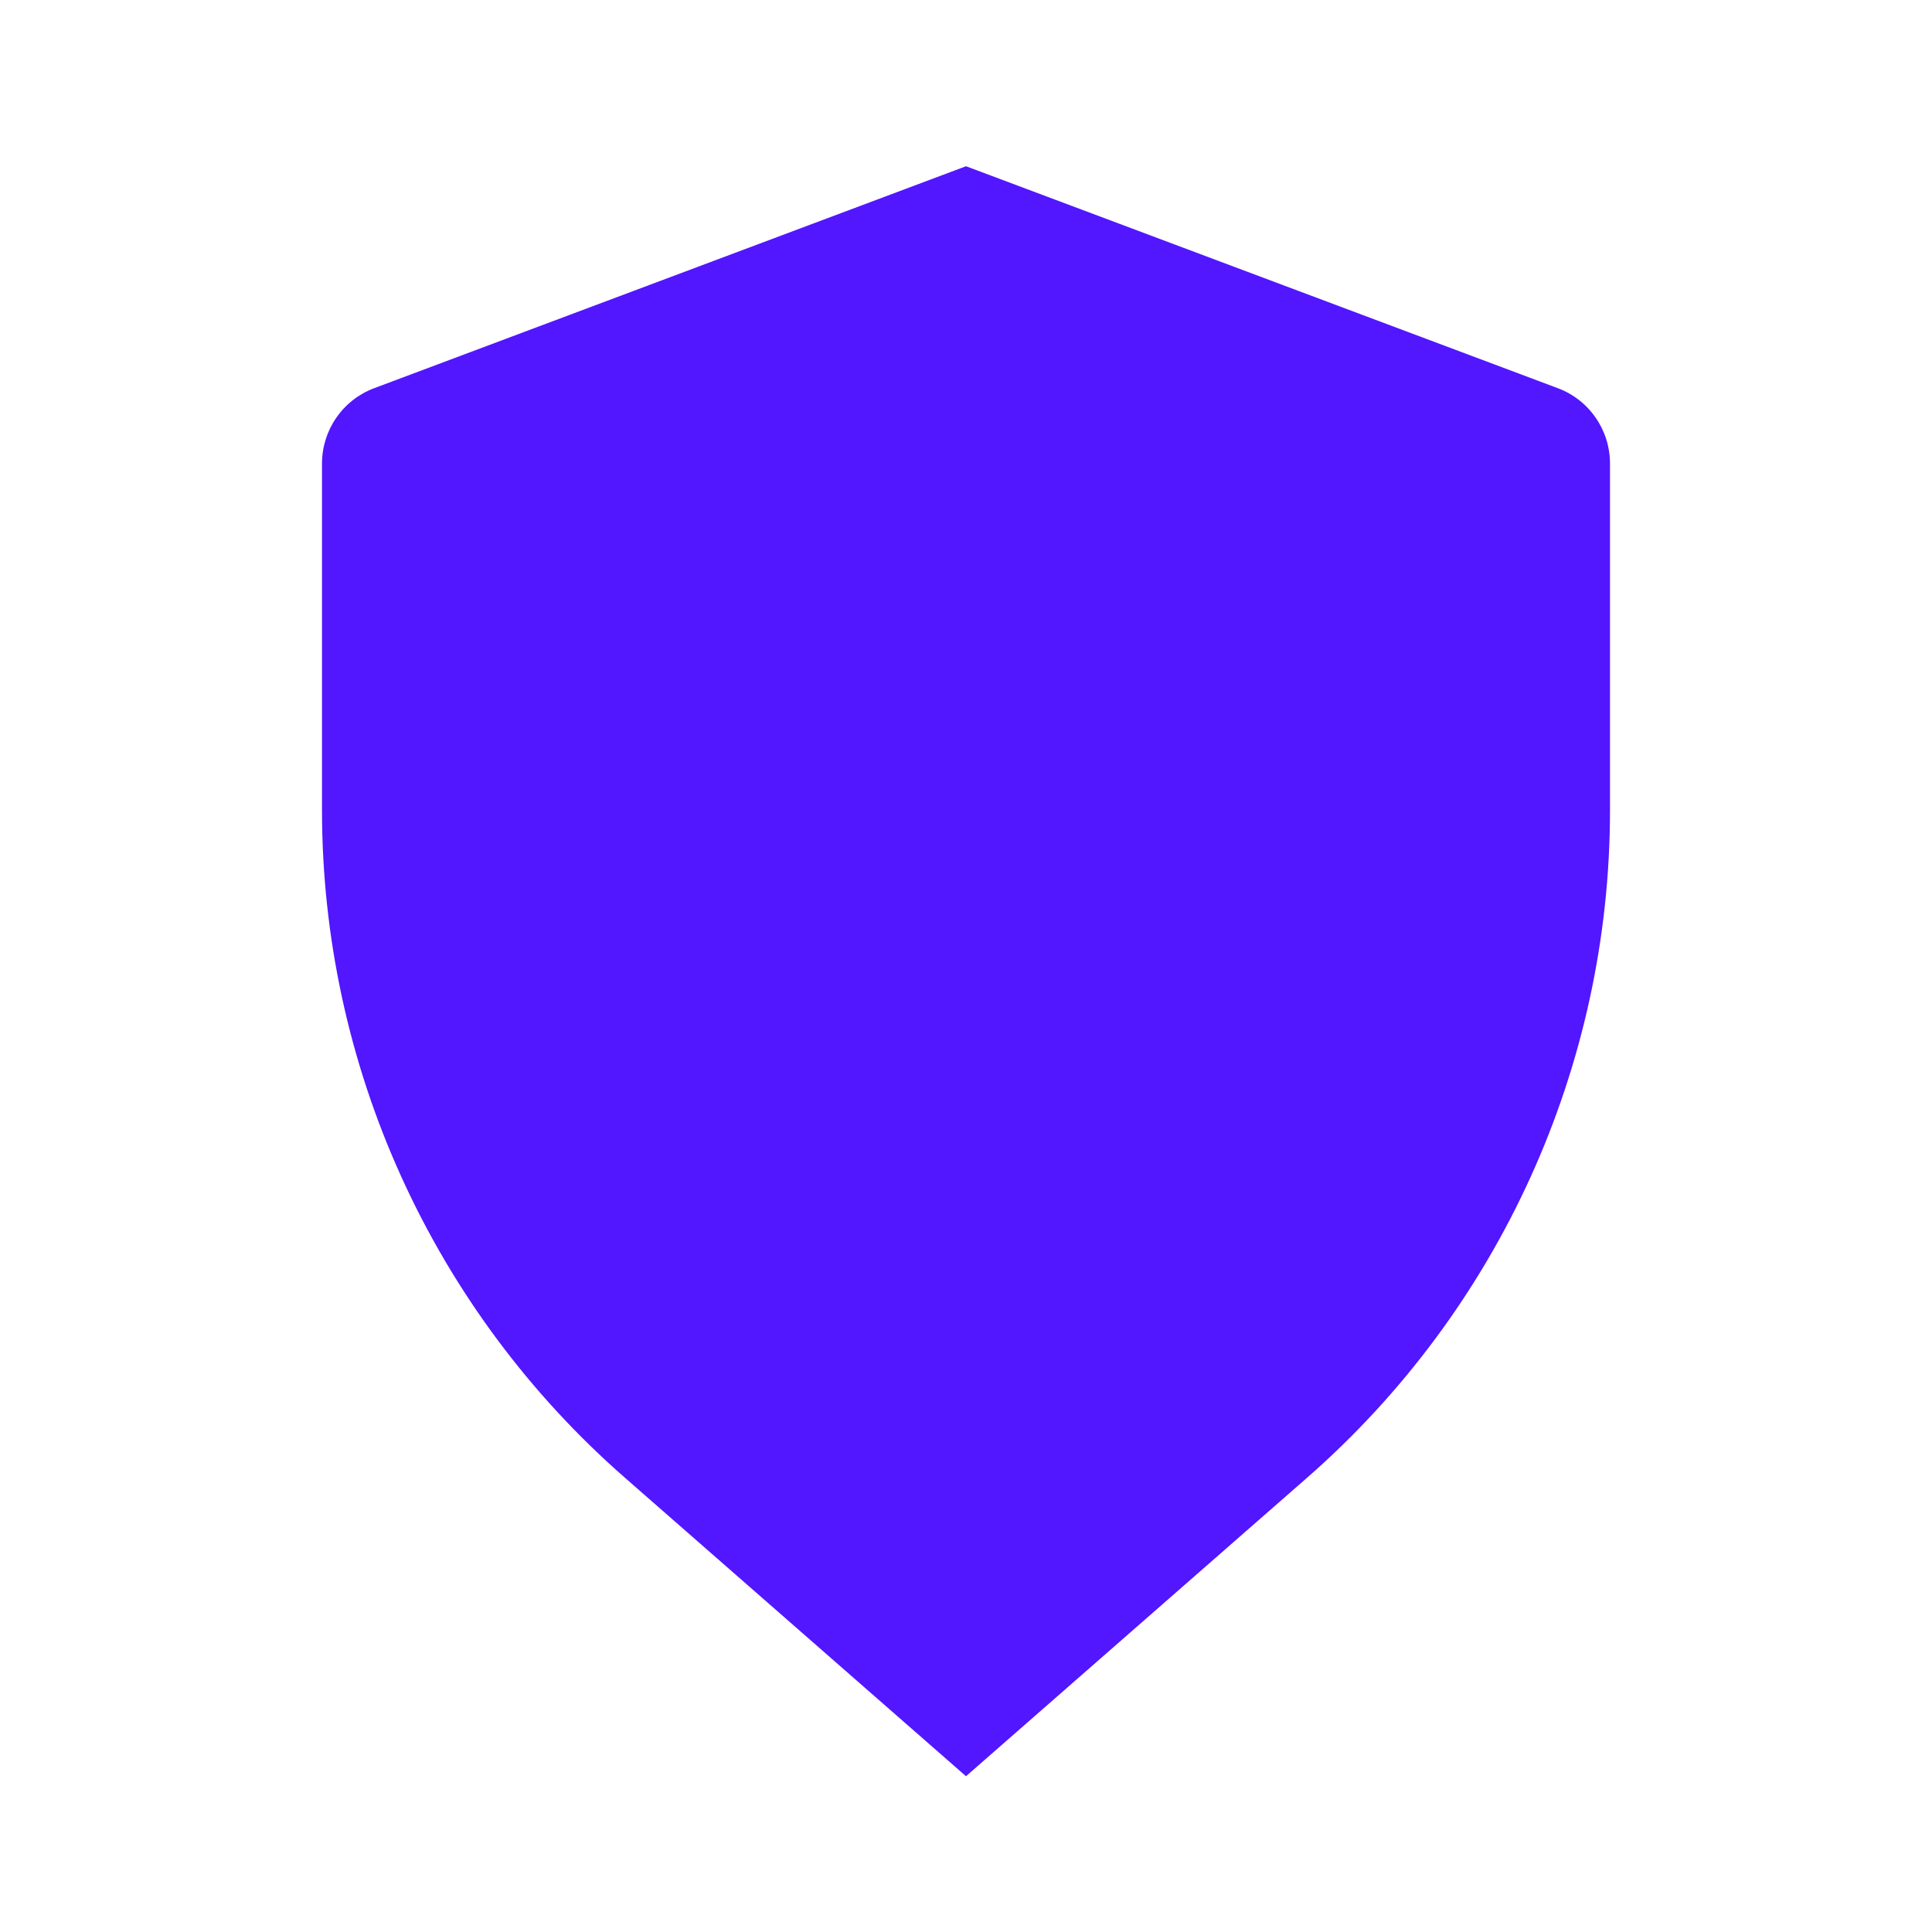 <svg width="24" height="24" viewBox="0 0 24 24" fill="none" xmlns="http://www.w3.org/2000/svg">
<path d="M4.649 4.822L12 2.065L19.351 4.822C19.542 4.893 19.706 5.021 19.822 5.189C19.938 5.356 20 5.554 20 5.758V10.065C20 13.242 18.628 16.265 16.237 18.357L12 22.065L7.763 18.357C6.581 17.323 5.634 16.048 4.985 14.618C4.336 13.188 4 11.635 4 10.065V5.758C4 5.554 4.062 5.356 4.178 5.189C4.294 5.021 4.458 4.893 4.649 4.822Z" fill="#5216FF"/>
</svg>
